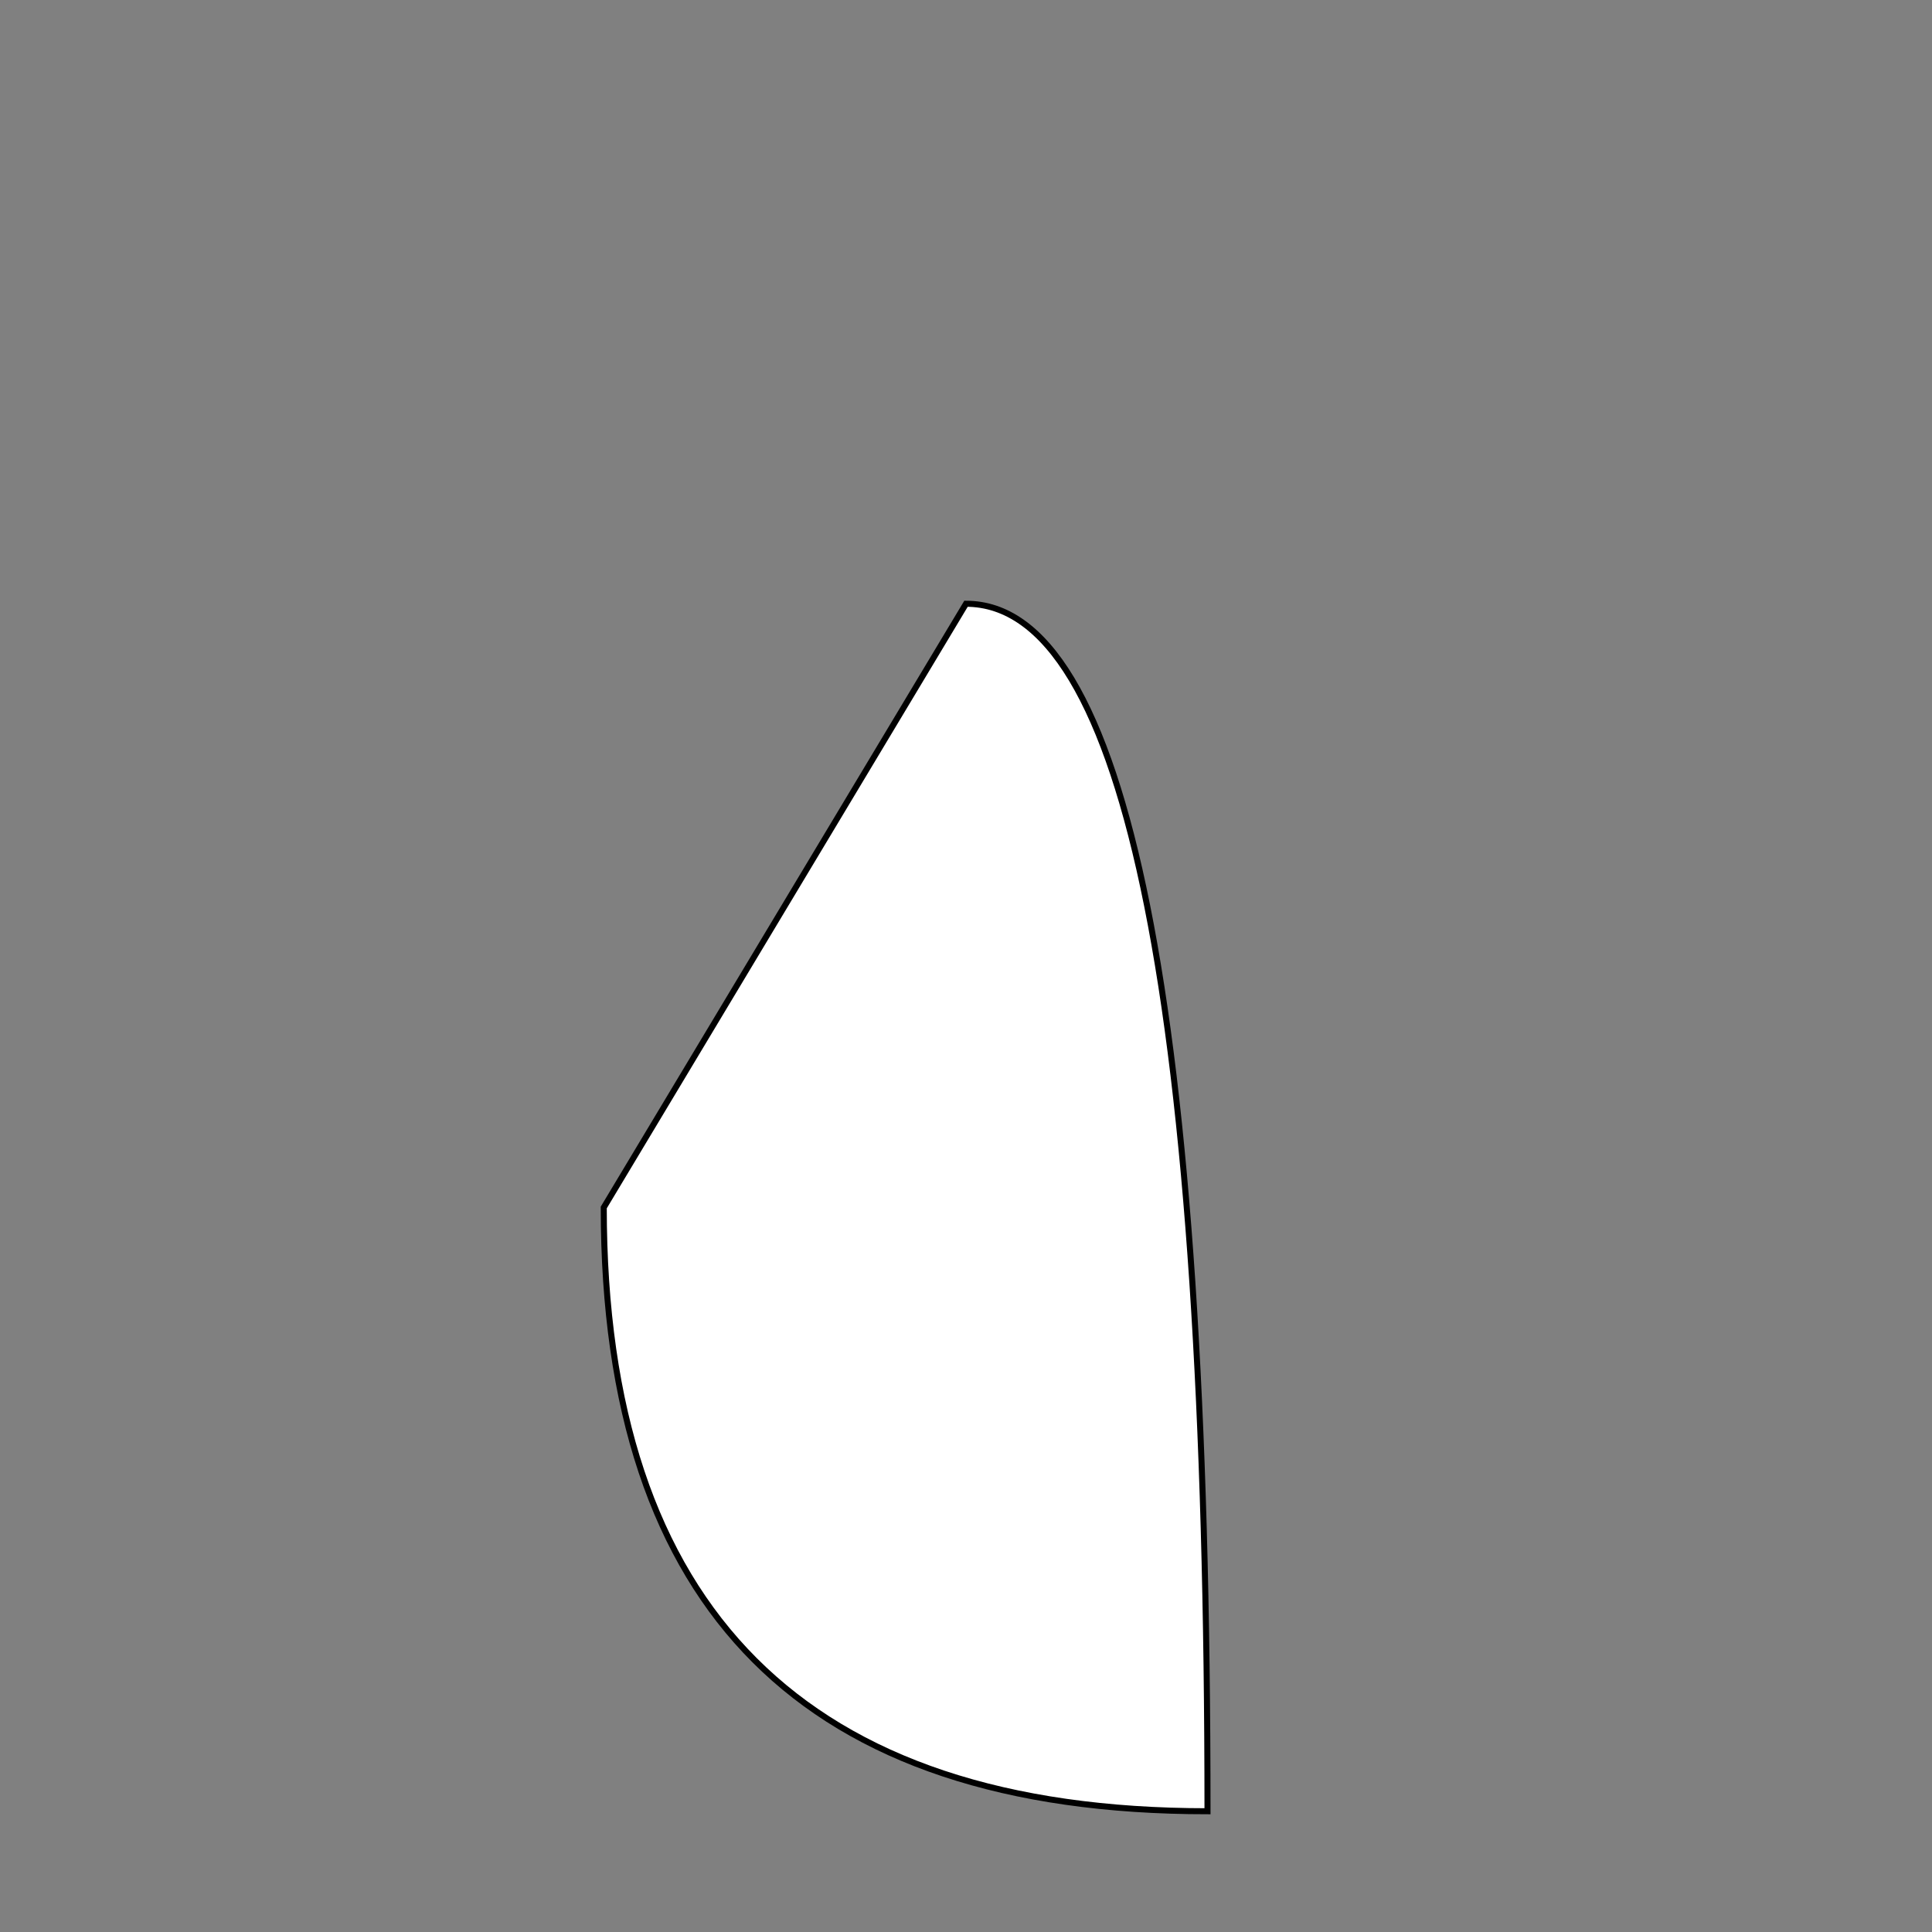 <svg width="320" height="320" viewBox="0 0 320 320">
		<rect x="0" y="0" width="320" height="320" fill="#808080" stroke="none"/>
		<path
            fill="#FFFFFF" stroke="#000"
            d="M160,100 Q200,100,200,300 Q100,300,100,200 Z">
            <animate
                attributeType="XML"
                attributeName="fill"
                values="#800;#f00;#800;#800"
                dur="1s"
                repeatCount="indefinite"/>
            </path>
 </svg>